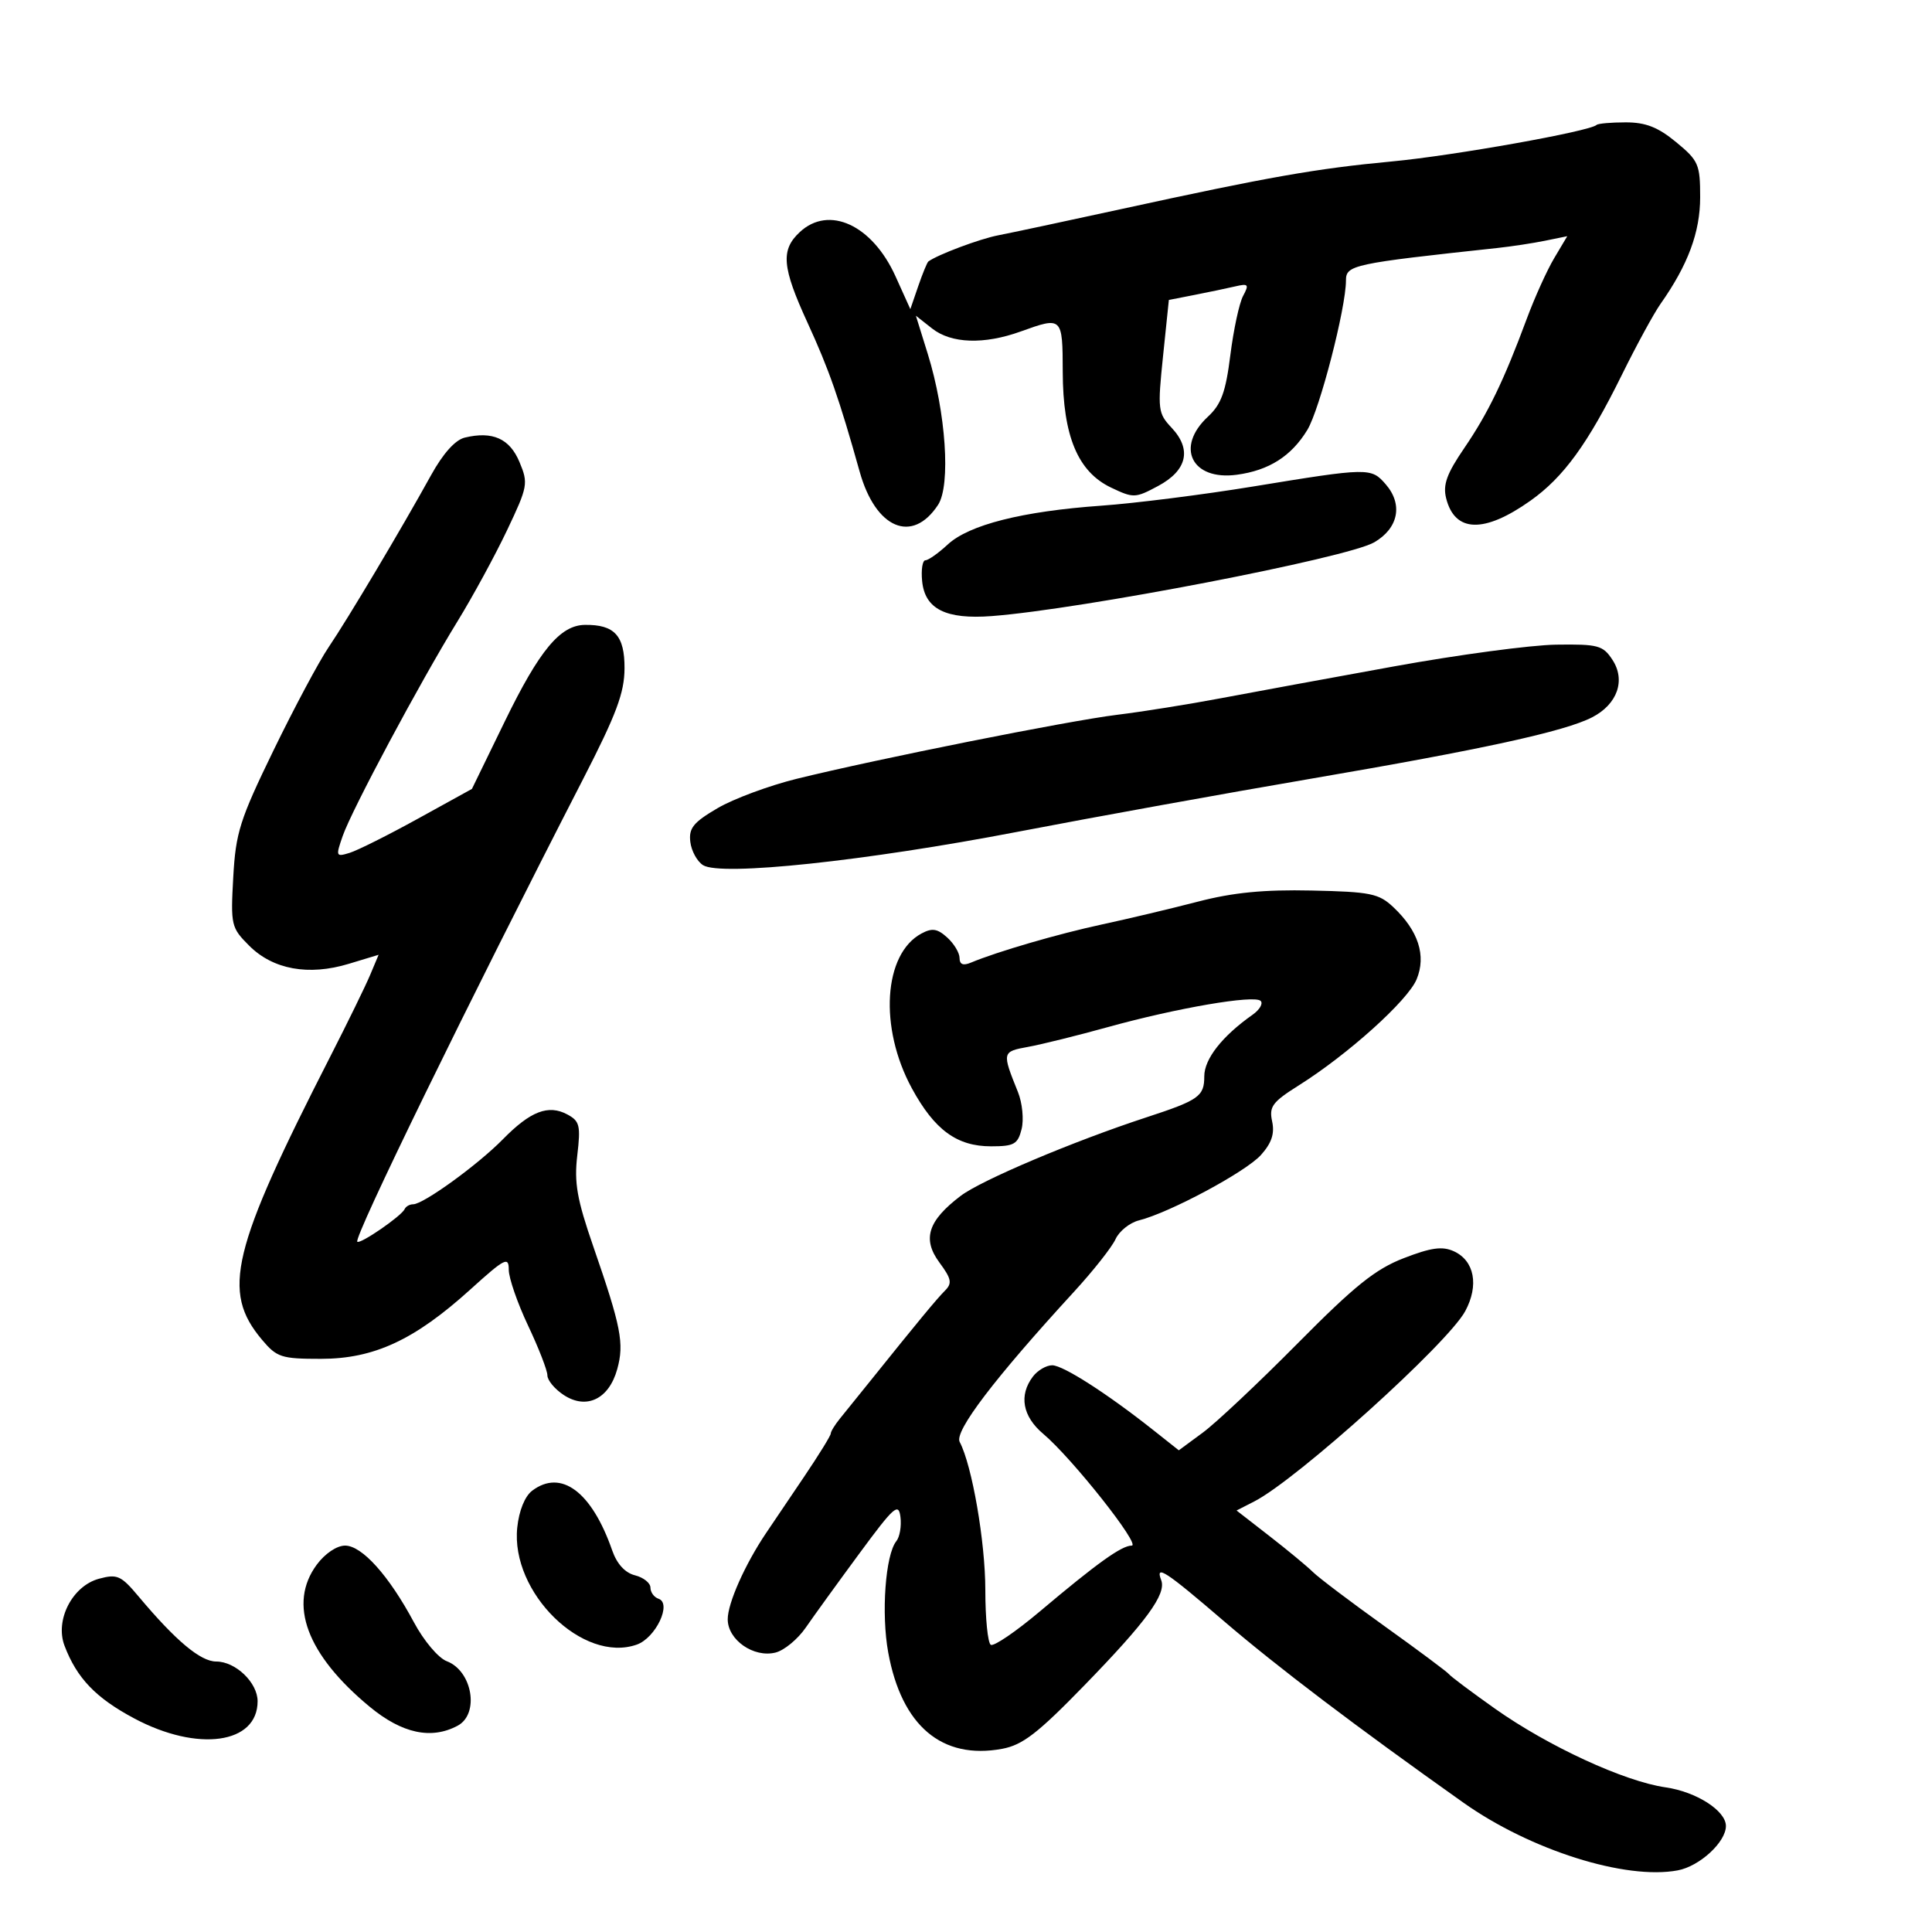 <svg xmlns="http://www.w3.org/2000/svg" width="300" height="300" viewBox="0 0 300 300" version="1.1">
	<path d="M 247.917 19.398 C 246.871 20.396, 225.705 24.172, 216.131 25.069 C 204.410 26.167, 197.078 27.458, 174 32.488 C 165.475 34.347, 156.925 36.169, 155 36.539 C 152.147 37.087, 145.627 39.530, 144.158 40.601 C 143.970 40.739, 143.262 42.460, 142.586 44.426 L 141.357 48.002 139.057 42.912 C 135.450 34.931, 128.718 31.819, 124.189 36.039 C 121.201 38.822, 121.427 41.471, 125.392 50.109 C 128.732 57.387, 130.306 61.886, 133.495 73.263 C 135.972 82.099, 141.662 84.498, 145.662 78.393 C 147.656 75.350, 146.882 64.011, 144.062 54.950 L 142.218 49.026 144.744 51.013 C 147.724 53.357, 152.796 53.526, 158.500 51.471 C 164.961 49.144, 164.998 49.179, 165.022 57.750 C 165.050 67.705, 167.366 73.253, 172.519 75.710 C 176.001 77.371, 176.288 77.362, 179.822 75.469 C 184.335 73.053, 185.094 69.793, 181.929 66.424 C 179.803 64.161, 179.737 63.612, 180.596 55.310 L 181.500 46.576 185.500 45.792 C 187.700 45.361, 190.536 44.767, 191.802 44.472 C 193.850 43.995, 193.986 44.158, 193.027 45.949 C 192.435 47.056, 191.545 51.190, 191.049 55.134 C 190.328 60.877, 189.636 62.782, 187.574 64.694 C 182.462 69.434, 185.052 74.659, 192.048 73.720 C 197.038 73.051, 200.520 70.837, 203.002 66.757 C 204.921 63.601, 209 47.821, 209 43.553 C 209 41.151, 210.047 40.926, 232.500 38.509 C 234.700 38.272, 238.044 37.763, 239.931 37.378 L 243.362 36.678 241.333 40.089 C 240.216 41.965, 238.301 46.200, 237.077 49.500 C 233.514 59.106, 231.073 64.153, 227.360 69.593 C 224.646 73.569, 224.031 75.276, 224.557 77.370 C 225.899 82.717, 230.456 82.847, 237.651 77.746 C 242.798 74.097, 246.564 68.910, 251.852 58.188 C 254.107 53.617, 256.804 48.667, 257.845 47.188 C 262.116 41.125, 264 36.052, 264 30.613 C 264 25.517, 263.747 24.937, 260.272 22.073 C 257.450 19.747, 255.547 19, 252.439 19 C 250.181 19, 248.146 19.179, 247.917 19.398 M 72.176 67.949 C 70.690 68.306, 68.800 70.411, 66.934 73.788 C 62.294 82.188, 53.983 96.143, 51.027 100.500 C 49.534 102.700, 45.688 109.900, 42.479 116.500 C 37.234 127.291, 36.603 129.278, 36.219 136.222 C 35.806 143.670, 35.894 144.048, 38.697 146.851 C 42.392 150.546, 47.918 151.553, 54.145 149.666 L 58.790 148.259 57.479 151.380 C 56.758 153.096, 53.984 158.775, 51.315 164 C 35.906 194.166, 34.368 200.530, 40.674 208.024 C 42.989 210.776, 43.679 211, 49.825 211 C 58.062 211, 64.363 208.078, 73.023 200.241 C 78.407 195.369, 79 195.064, 79.001 197.166 C 79.001 198.450, 80.351 202.353, 82.001 205.840 C 83.650 209.327, 85 212.804, 85 213.567 C 85 214.330, 86.143 215.703, 87.541 216.619 C 91.076 218.935, 94.561 217.248, 95.845 212.598 C 96.949 208.599, 96.452 206.050, 92.126 193.551 C 89.589 186.220, 89.140 183.662, 89.640 179.403 C 90.185 174.765, 90.018 174.080, 88.088 173.047 C 85.147 171.473, 82.367 172.545, 78.097 176.898 C 74.193 180.877, 65.742 187, 64.153 187 C 63.611 187, 63.017 187.338, 62.833 187.750 C 62.361 188.814, 55.917 193.251, 55.480 192.813 C 54.877 192.210, 72.639 155.818, 90.530 121 C 95.715 110.909, 96.957 107.591, 96.976 103.785 C 97.002 98.700, 95.423 96.969, 90.816 97.032 C 86.986 97.084, 83.767 100.963, 78.391 112.006 L 73.282 122.500 64.891 127.127 C 60.276 129.672, 55.502 132.060, 54.282 132.434 C 52.158 133.086, 52.113 132.974, 53.216 129.807 C 54.632 125.741, 65.195 105.989, 71.028 96.500 C 73.395 92.650, 76.858 86.287, 78.725 82.359 C 81.966 75.538, 82.053 75.063, 80.667 71.747 C 79.142 68.097, 76.494 66.912, 72.176 67.949 M 194.500 75.556 C 186.800 76.817, 176.225 78.152, 171 78.523 C 158.745 79.392, 150.468 81.486, 147.159 84.554 C 145.708 85.899, 144.150 87, 143.697 87 C 143.244 87, 143.014 88.452, 143.187 90.227 C 143.609 94.573, 146.861 96.208, 154 95.665 C 167.901 94.606, 209.218 86.638, 213.389 84.212 C 217.151 82.023, 217.886 78.327, 215.179 75.207 C 212.911 72.591, 212.571 72.597, 194.500 75.556 M 216.500 103.470 C 206.600 105.266, 194.450 107.500, 189.500 108.435 C 184.550 109.369, 177.341 110.520, 173.481 110.992 C 165.901 111.920, 136.345 117.822, 123.722 120.929 C 119.443 121.982, 113.904 124.038, 111.413 125.498 C 107.660 127.698, 106.935 128.595, 107.191 130.726 C 107.361 132.141, 108.254 133.770, 109.176 134.347 C 111.950 136.084, 134.391 133.701, 158 129.164 C 169.825 126.891, 190.300 123.185, 203.500 120.929 C 230.251 116.357, 242.986 113.576, 247.236 111.378 C 251.152 109.353, 252.461 105.634, 250.378 102.454 C 248.907 100.209, 248.162 100.009, 241.635 100.102 C 237.711 100.158, 226.400 101.673, 216.500 103.470 M 186 140.009 C 181.875 141.081, 175.183 142.672, 171.128 143.544 C 164.282 145.018, 154.857 147.764, 150.750 149.482 C 149.551 149.984, 149 149.757, 149 148.762 C 149 147.963, 148.137 146.529, 147.083 145.575 C 145.558 144.195, 144.743 144.067, 143.094 144.950 C 137.178 148.116, 136.465 159.572, 141.598 169.002 C 145.110 175.456, 148.585 178, 153.885 178 C 157.471 178, 158.043 177.678, 158.634 175.324 C 159.003 173.850, 158.749 171.266, 158.067 169.574 C 155.565 163.364, 155.579 163.300, 159.667 162.553 C 161.775 162.168, 167.325 160.792, 172 159.496 C 182.742 156.518, 194.785 154.451, 195.754 155.421 C 196.163 155.829, 195.598 156.796, 194.498 157.570 C 189.775 160.894, 187 164.433, 187 167.131 C 187 170.242, 186.167 170.832, 178 173.505 C 166.697 177.204, 152.391 183.252, 149.182 185.688 C 144.082 189.558, 143.177 192.395, 145.877 196.047 C 147.739 198.566, 147.878 199.264, 146.745 200.398 C 145.459 201.684, 142.541 205.213, 135.188 214.374 C 133.367 216.643, 131.230 219.293, 130.438 220.261 C 129.647 221.230, 129 222.284, 129 222.602 C 129 222.921, 127.127 225.954, 124.839 229.341 C 122.550 232.728, 119.909 236.639, 118.971 238.031 C 115.694 242.890, 113 248.940, 113 251.437 C 113 254.648, 117.037 257.459, 120.426 256.608 C 121.769 256.271, 123.874 254.534, 125.106 252.748 C 126.337 250.961, 130.079 245.788, 133.422 241.252 C 138.835 233.906, 139.535 233.284, 139.822 235.563 C 139.999 236.970, 139.712 238.656, 139.184 239.310 C 137.483 241.417, 136.818 250.565, 137.926 256.616 C 140.009 267.994, 146.265 273.283, 155.599 271.558 C 158.788 270.969, 161.127 269.164, 168.412 261.669 C 178.034 251.771, 181.137 247.520, 180.312 245.369 C 179.355 242.877, 180.959 243.925, 190.075 251.750 C 198.289 258.800, 210.553 268.096, 227.232 279.914 C 237.634 287.284, 252.410 291.952, 260.521 290.430 C 263.922 289.792, 268 286.035, 268 283.539 C 268 281.169, 263.402 278.224, 258.632 277.540 C 252.231 276.622, 240.395 271.161, 232.130 265.313 C 228.484 262.732, 225.275 260.328, 225 259.970 C 224.725 259.612, 220.225 256.258, 215 252.517 C 209.775 248.776, 204.768 244.992, 203.873 244.108 C 202.978 243.223, 199.944 240.711, 197.129 238.525 L 192.012 234.549 194.756 233.146 C 201.375 229.760, 224.814 208.618, 227.520 203.594 C 229.680 199.582, 228.951 195.754, 225.749 194.296 C 223.963 193.482, 222.231 193.720, 217.975 195.367 C 213.564 197.074, 210.363 199.644, 201.500 208.597 C 195.450 214.708, 188.823 220.944, 186.772 222.455 L 183.045 225.203 179.088 222.070 C 171.904 216.380, 165.074 212, 163.384 212 C 162.469 212, 161.123 212.787, 160.392 213.750 C 158.182 216.662, 158.773 219.938, 161.998 222.652 C 166.451 226.399, 177.217 240, 175.730 240 C 174.160 240, 170.375 242.713, 161.475 250.215 C 157.746 253.358, 154.314 255.694, 153.848 255.406 C 153.382 255.118, 153 251.289, 153 246.896 C 153 239.434, 150.940 227.534, 149.020 223.905 C 148.155 222.269, 154.407 214.054, 166.764 200.592 C 169.746 197.343, 172.651 193.665, 173.219 192.419 C 173.786 191.173, 175.427 189.859, 176.863 189.498 C 181.629 188.302, 193.464 181.954, 195.804 179.339 C 197.460 177.487, 197.947 176.025, 197.537 174.132 C 197.039 171.835, 197.566 171.122, 201.685 168.530 C 209.317 163.727, 218.607 155.363, 219.974 152.062 C 221.496 148.389, 220.241 144.515, 216.342 140.849 C 214.098 138.739, 212.808 138.478, 203.672 138.281 C 196.240 138.120, 191.480 138.586, 186 140.009 M 82.633 231.477 C 81.495 232.340, 80.592 234.571, 80.319 237.196 C 79.268 247.294, 90.515 258.315, 98.873 255.376 C 101.824 254.338, 104.373 248.959, 102.250 248.251 C 101.563 248.021, 101 247.245, 101 246.525 C 101 245.806, 99.920 244.946, 98.600 244.614 C 97.058 244.228, 95.794 242.847, 95.066 240.756 C 91.887 231.628, 87.126 228.075, 82.633 231.477 M 49.188 242.960 C 44.686 249.049, 47.631 256.947, 57.420 265.036 C 62.437 269.181, 66.973 270.155, 71.066 267.965 C 74.479 266.138, 73.356 259.466, 69.381 257.955 C 68.062 257.453, 65.822 254.799, 64.267 251.896 C 60.388 244.653, 56.210 240, 53.584 240 C 52.297 240, 50.464 241.234, 49.188 242.960 M 15.364 245.148 C 11.231 246.268, 8.506 251.569, 10.018 255.547 C 11.934 260.588, 14.875 263.655, 20.840 266.834 C 30.705 272.092, 40 270.801, 40 264.171 C 40 261.277, 36.586 258, 33.571 258 C 31.133 258, 27.285 254.773, 21.500 247.875 C 18.788 244.642, 18.199 244.380, 15.364 245.148" stroke="none" fill="black" fill-rule="evenodd"/>
</svg>